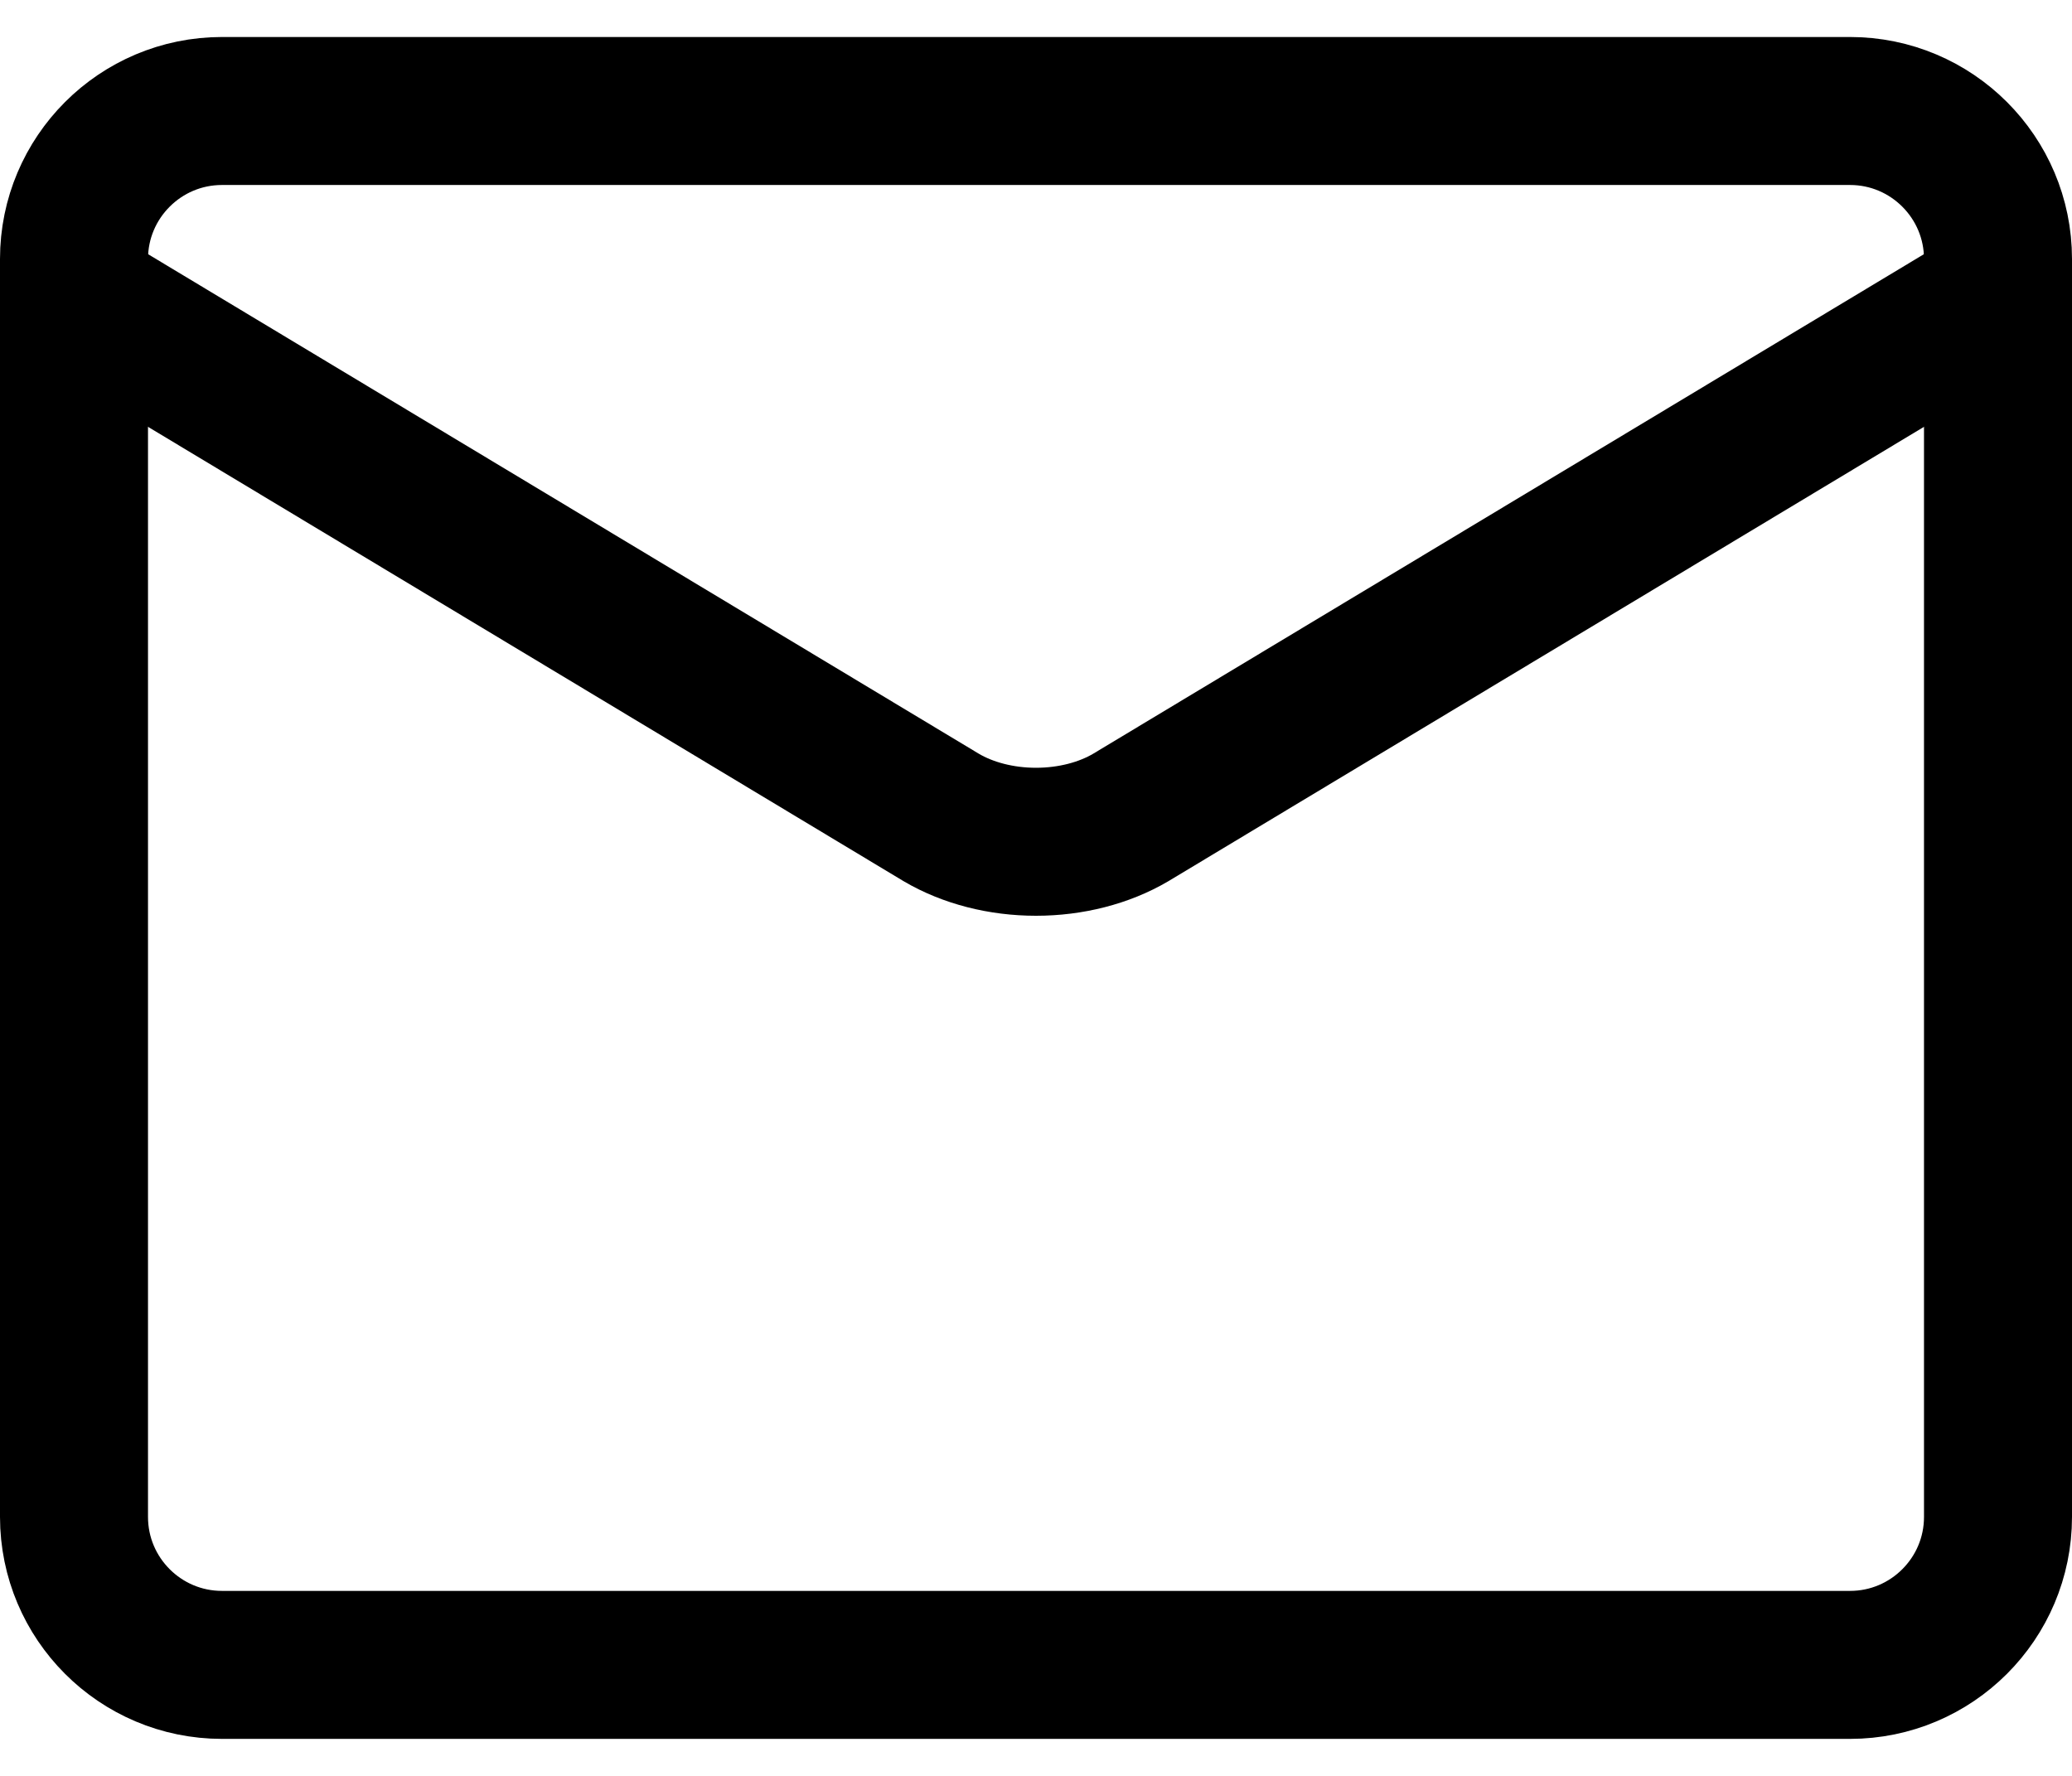 <svg width="14" height="12" viewBox="0 0 14 12" fill="none" xmlns="http://www.w3.org/2000/svg">
<path d="M12.5 0.75H1.5C0.948 0.75 0.5 1.198 0.5 1.75V10.25C0.5 10.802 0.948 11.25 1.5 11.25H12.5C13.052 11.25 13.5 10.802 13.5 10.25V1.75C13.5 1.198 13.052 0.75 12.5 0.75Z" stroke="black" stroke-linecap="round" stroke-linejoin="round"/>
<path d="M0.5 2L6.36 5.524C6.54 5.63 6.766 5.688 7 5.688C7.234 5.688 7.46 5.63 7.64 5.524L13.5 2" stroke="black" stroke-linecap="round" stroke-linejoin="round"/>
</svg>
